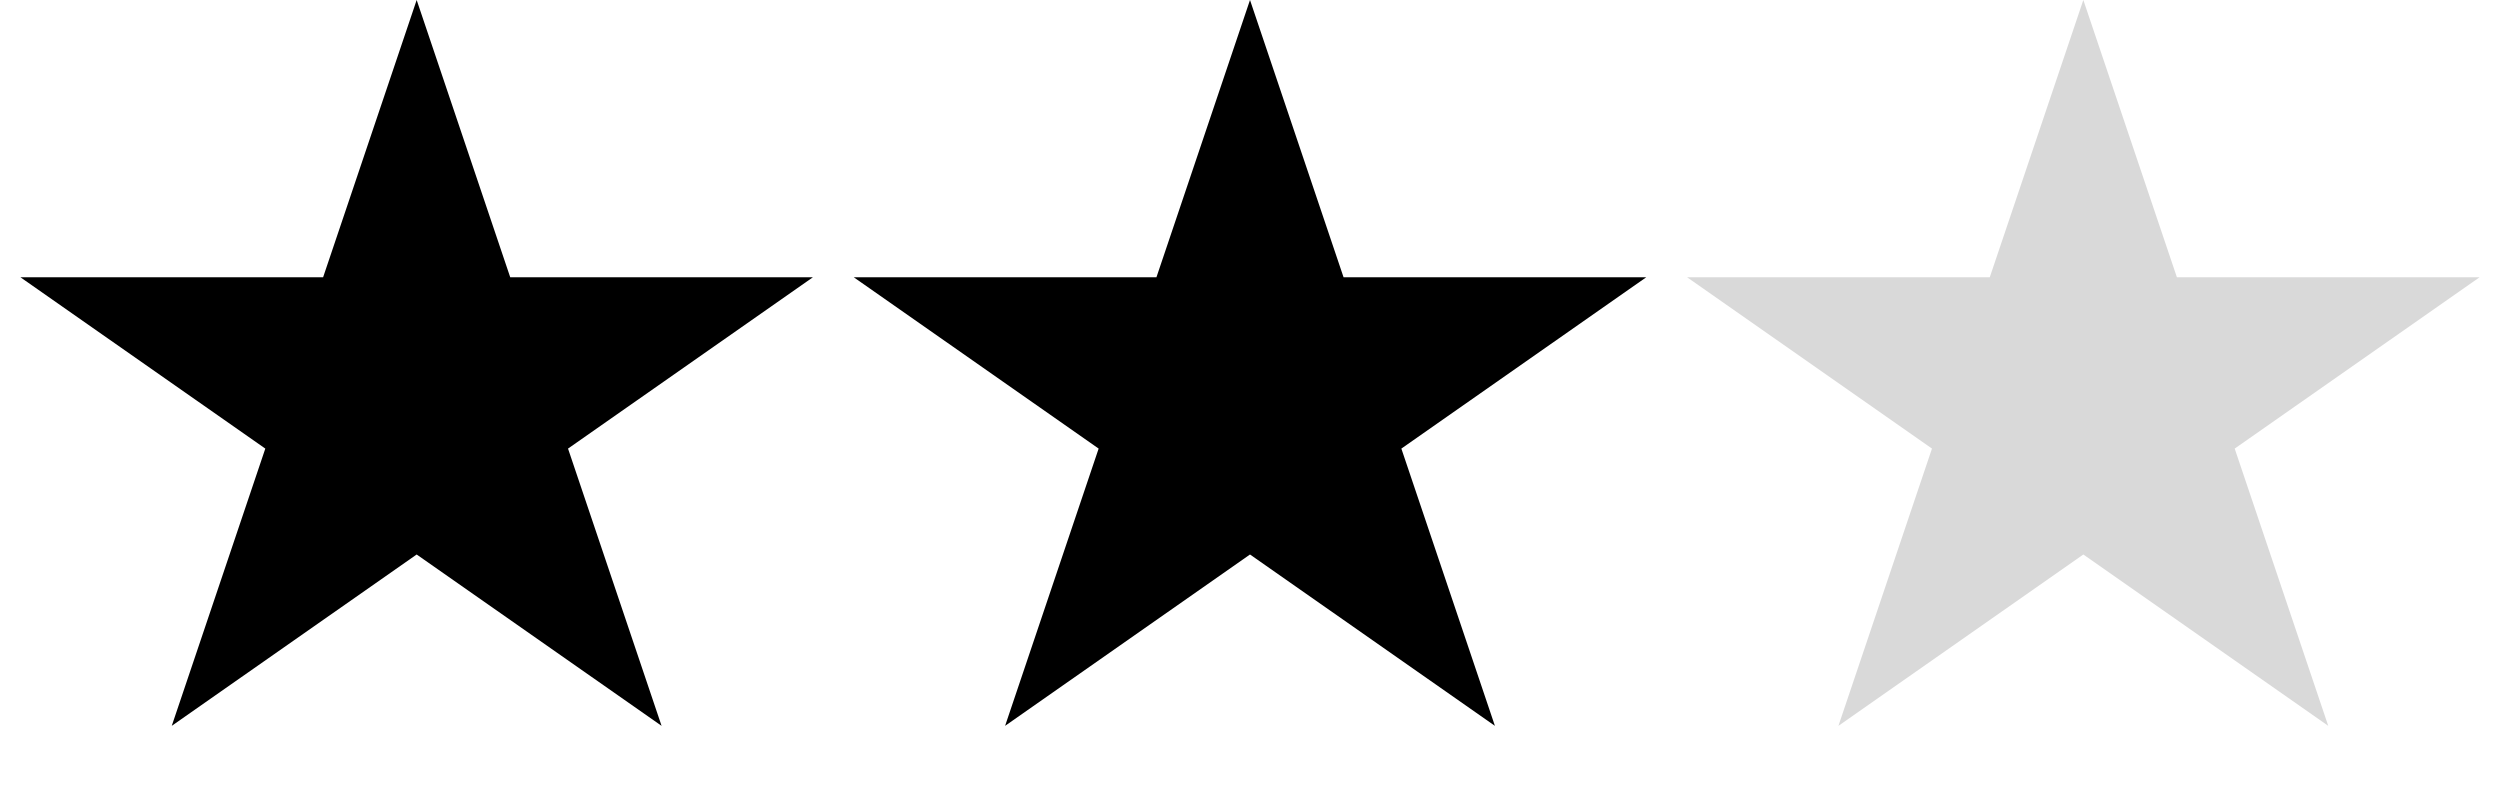 <svg width="243" height="78" viewBox="0 0 243 78" fill="none" xmlns="http://www.w3.org/2000/svg">
<path d="M40.5 0L49.593 26.948H79.018L55.212 43.603L64.305 70.552L40.5 53.897L16.695 70.552L25.788 43.603L1.982 26.948H31.407L40.5 0Z" fill="black"/>
<path d="M121.5 0L130.593 26.948H160.018L136.212 43.603L145.305 70.552L121.5 53.897L97.695 70.552L106.788 43.603L82.982 26.948H112.407L121.5 0Z" fill="black"/>
<path d="M202.5 0L211.593 26.948H241.018L217.212 43.603L226.305 70.552L202.5 53.897L178.695 70.552L187.788 43.603L163.982 26.948H193.407L202.5 0Z" fill="#D9D9D9"/>
</svg>
